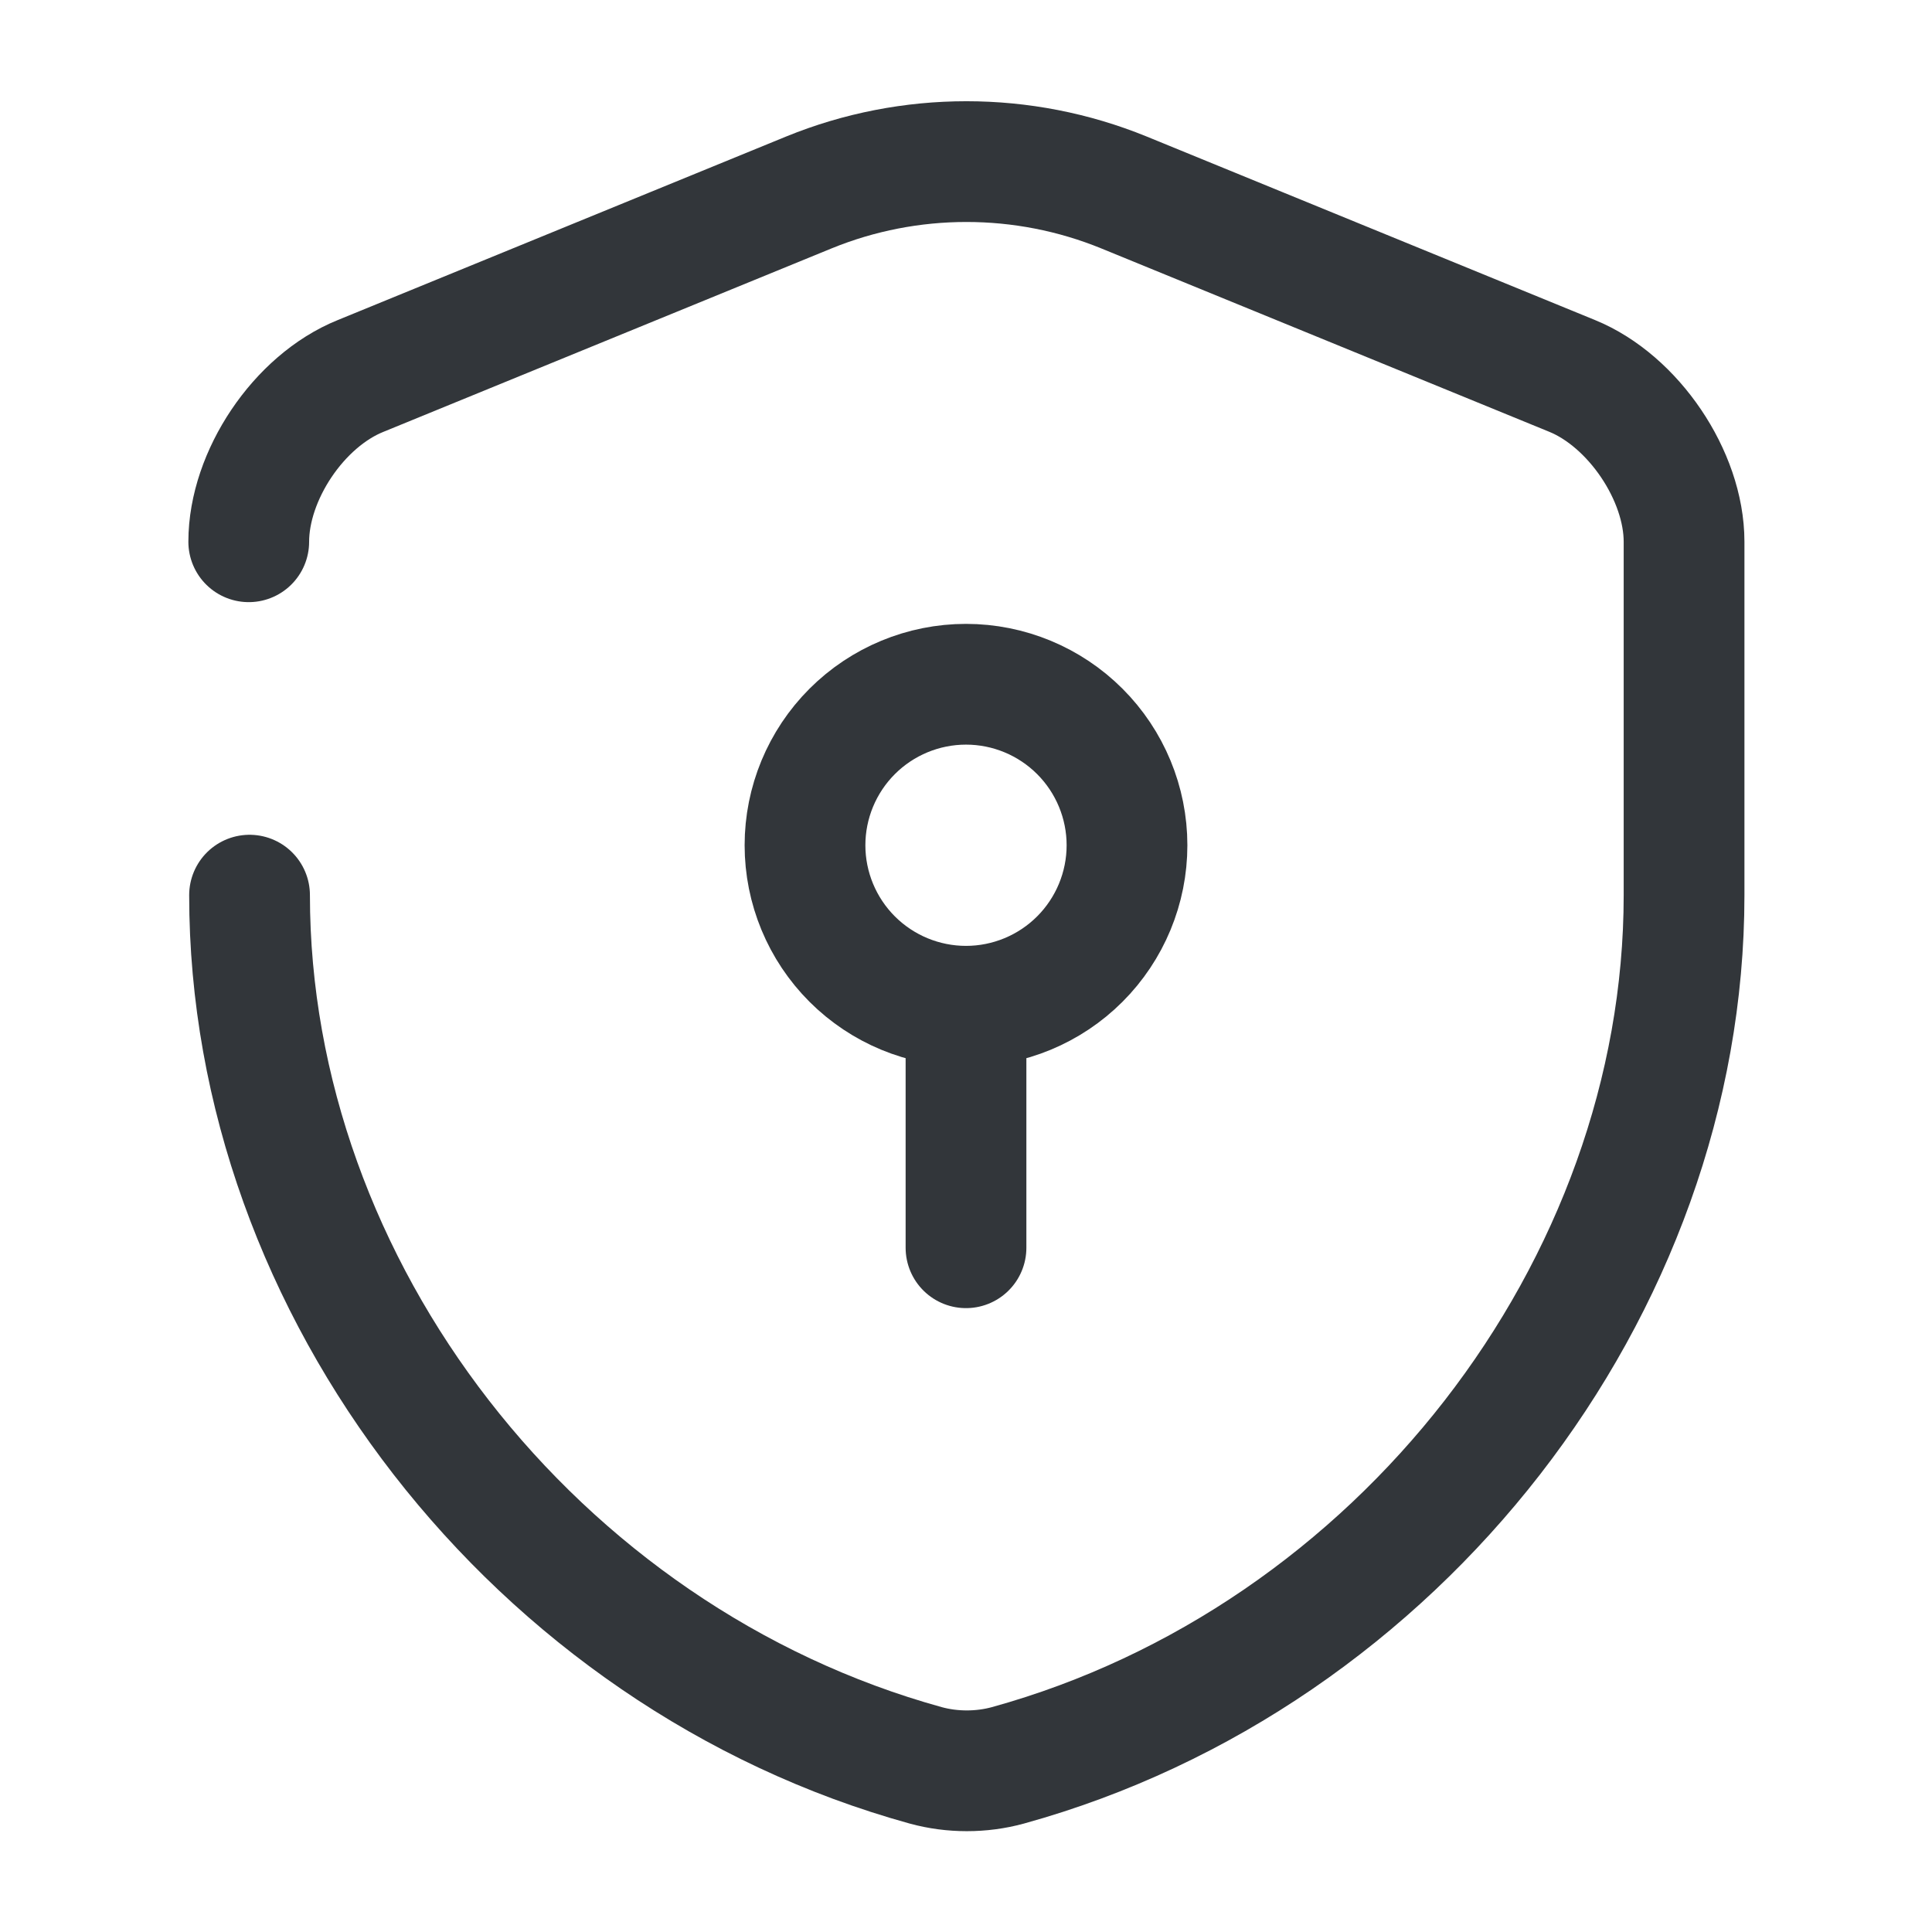 <svg width="24" height="24" viewBox="0 0 24 24" fill="none" xmlns="http://www.w3.org/2000/svg">
<path d="M3.09 6.73C3.09 5.91 3.71 4.98 4.48 4.67L10.05 2.39C11.3 1.88 12.71 1.88 13.96 2.39L19.53 4.67C20.29 4.98 20.92 5.91 20.92 6.73V11.12C20.92 16.01 17.37 20.59 12.52 21.93C12.19 22.02 11.83 22.02 11.5 21.93C6.65 20.59 3.1 16.01 3.1 11.12" stroke="#32363A" stroke-width="1.5" stroke-linecap="round" stroke-linejoin="round"/>
<path d="M12 12.5C12.53 12.5 13.039 12.289 13.414 11.914C13.789 11.539 14 11.03 14 10.5C14 9.97 13.789 9.461 13.414 9.086C13.039 8.711 12.53 8.5 12 8.5C11.47 8.5 10.961 8.711 10.586 9.086C10.211 9.461 10 9.97 10 10.5C10 11.03 10.211 11.539 10.586 11.914C10.961 12.289 11.47 12.5 12 12.5ZM12 12.5V15.5" stroke="#32363A" stroke-width="1.5" stroke-miterlimit="10" stroke-linecap="round" stroke-linejoin="round"/>
</svg>
